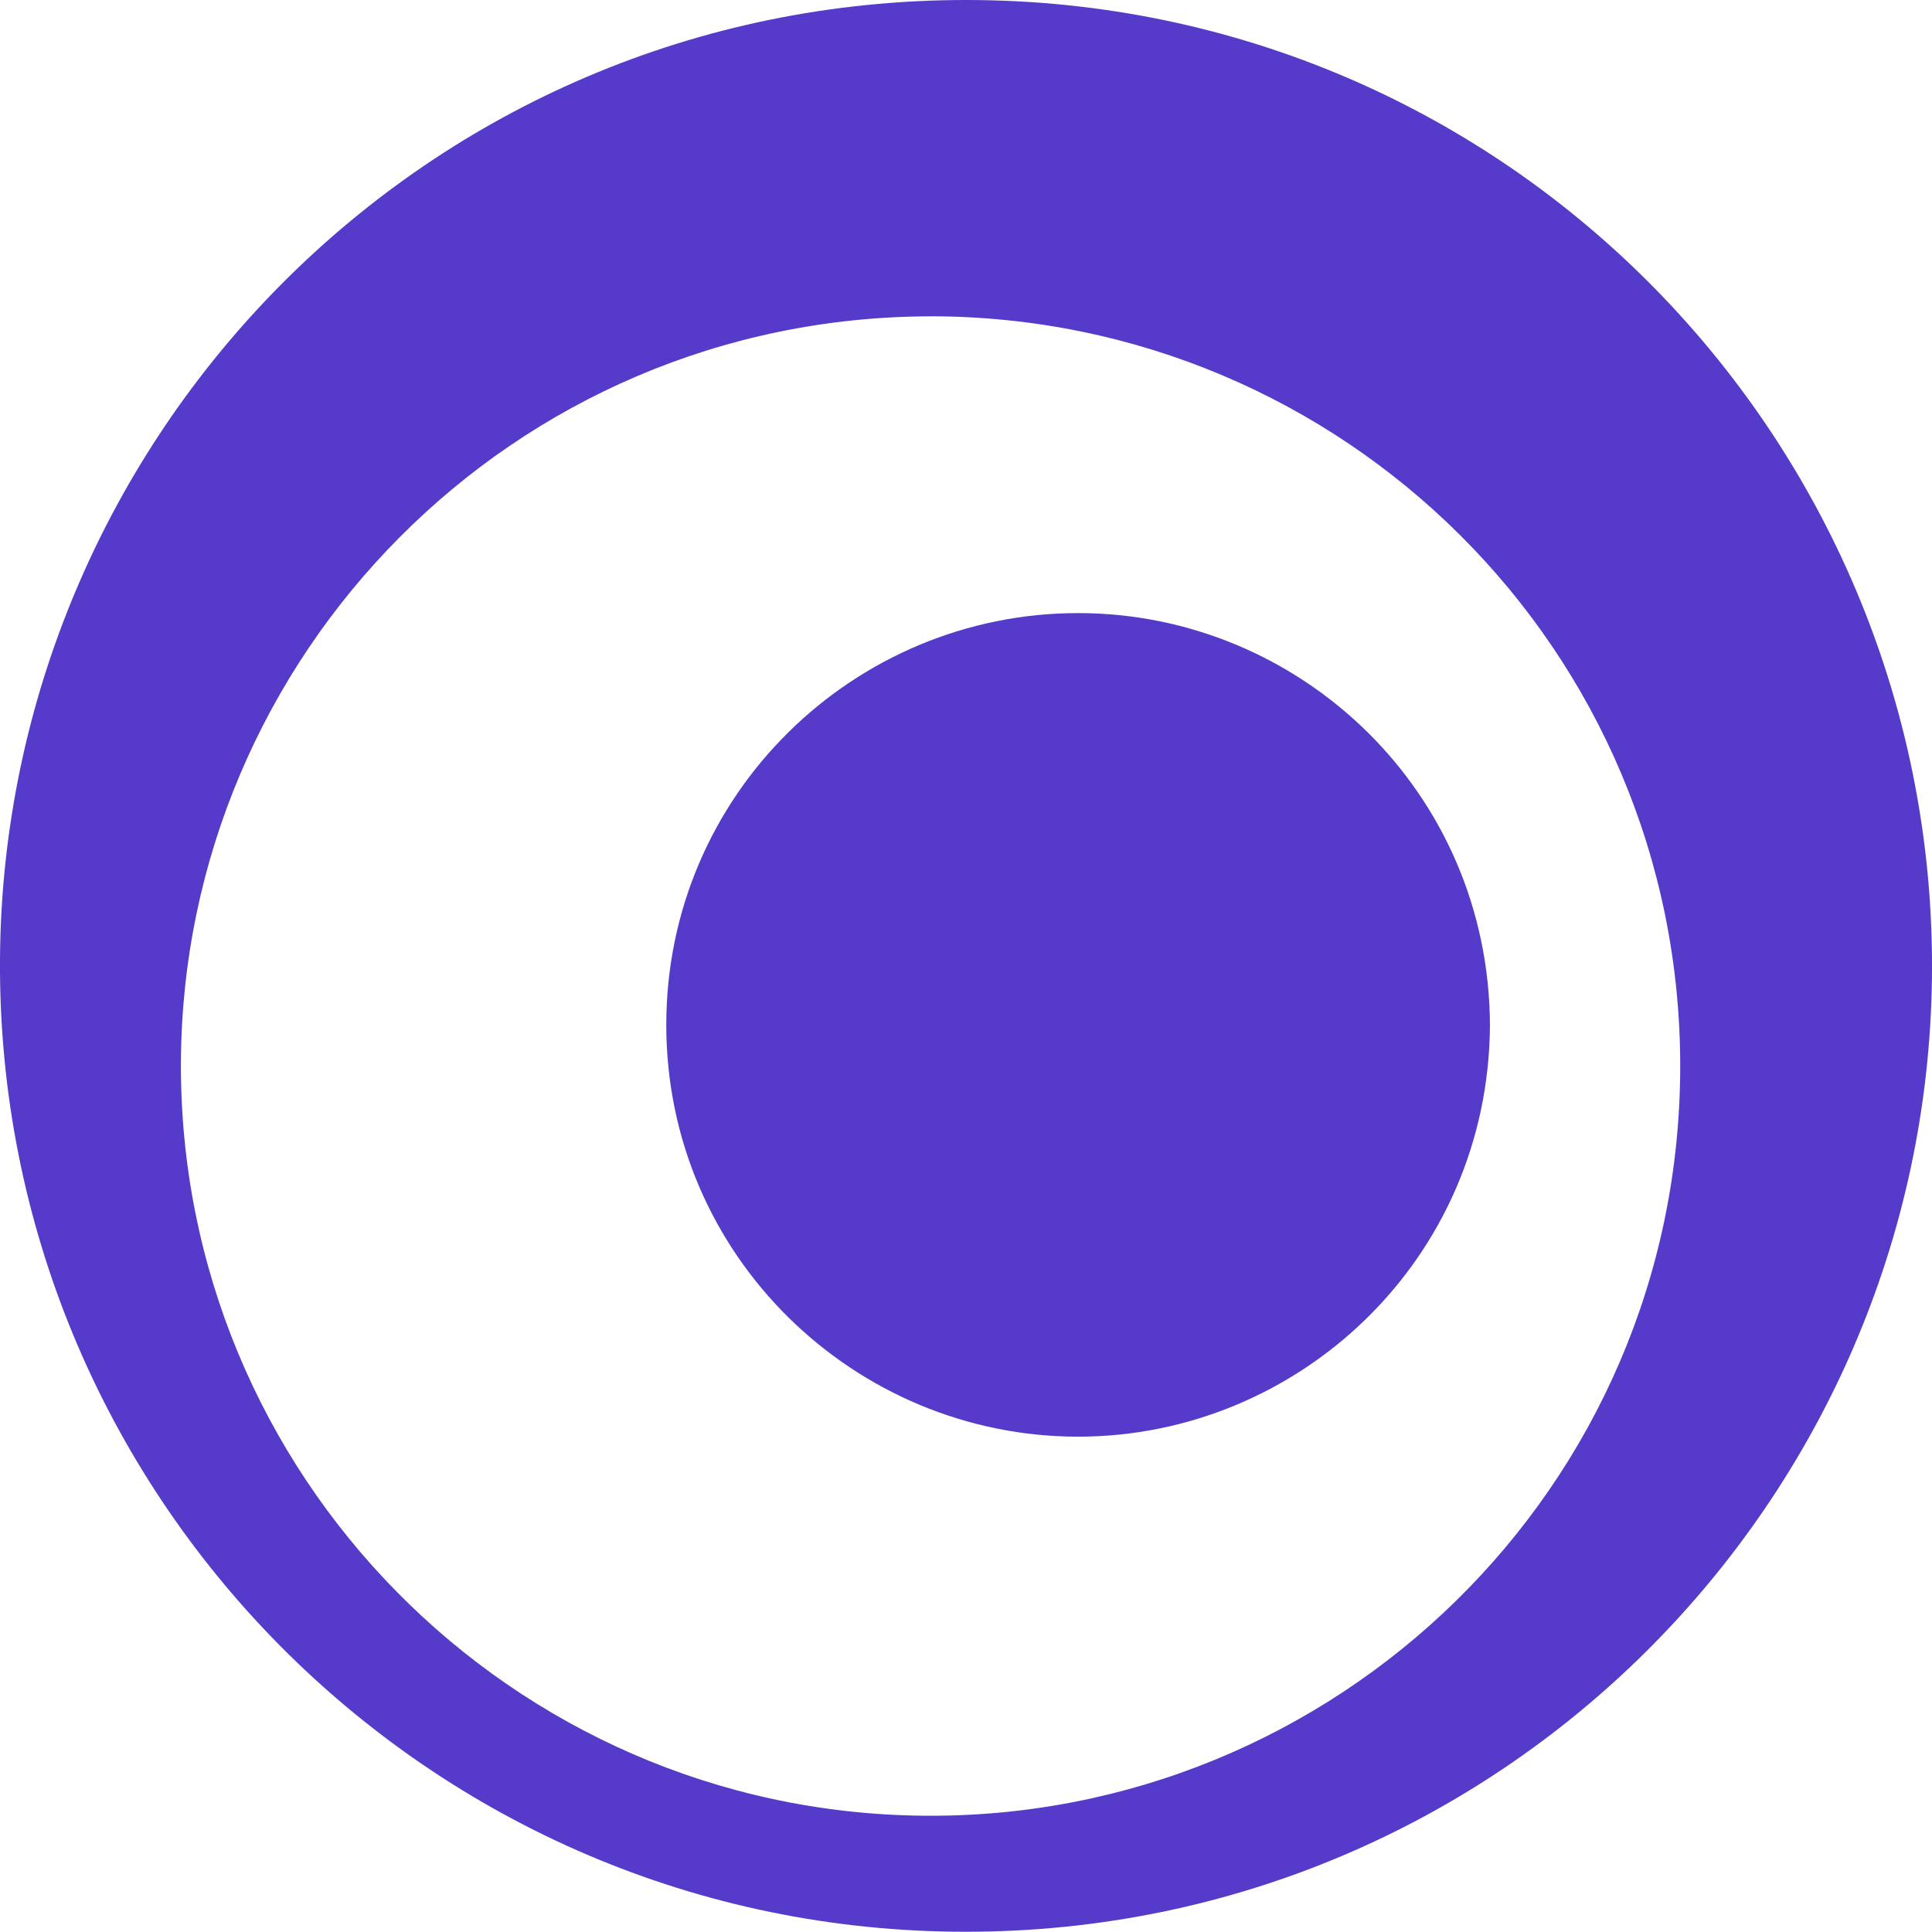 <?xml version="1.0" encoding="UTF-8"?>
<svg id="Layer_1" data-name="Layer 1" xmlns="http://www.w3.org/2000/svg" viewBox="0 0 393.4 393.35">
  <defs>
    <style>
      .cls-1 {
        fill: #563ac9;
        stroke-width: 1px;
      }
    </style>
  </defs>
  <path class="cls-1" d="M196.61,393.35C87.31,393.37-.8,304.08,0,195.12.79,89.1,86.61-.02,196.79,0c110.88.02,197.91,90.79,196.6,199.1-1.29,106.67-88.21,194.32-196.78,194.25ZM189.45,64.41c-85.15.17-152.22,69.21-152.61,151.89-.39,83.91,67.28,152.54,151.05,153.42,83.9.88,154.22-66.64,154.24-152.65.01-84.88-68.72-152.6-152.68-152.67Z"/>
  <path class="cls-1" d="M303.39,208.69c-.25,47.85-39.08,83.86-83.89,83.85-45.41-.02-83.83-36.75-83.83-83.86,0-46.89,38.2-83.92,84.02-83.84,44.99.08,83.47,36.28,83.7,83.86Z"/>
</svg>